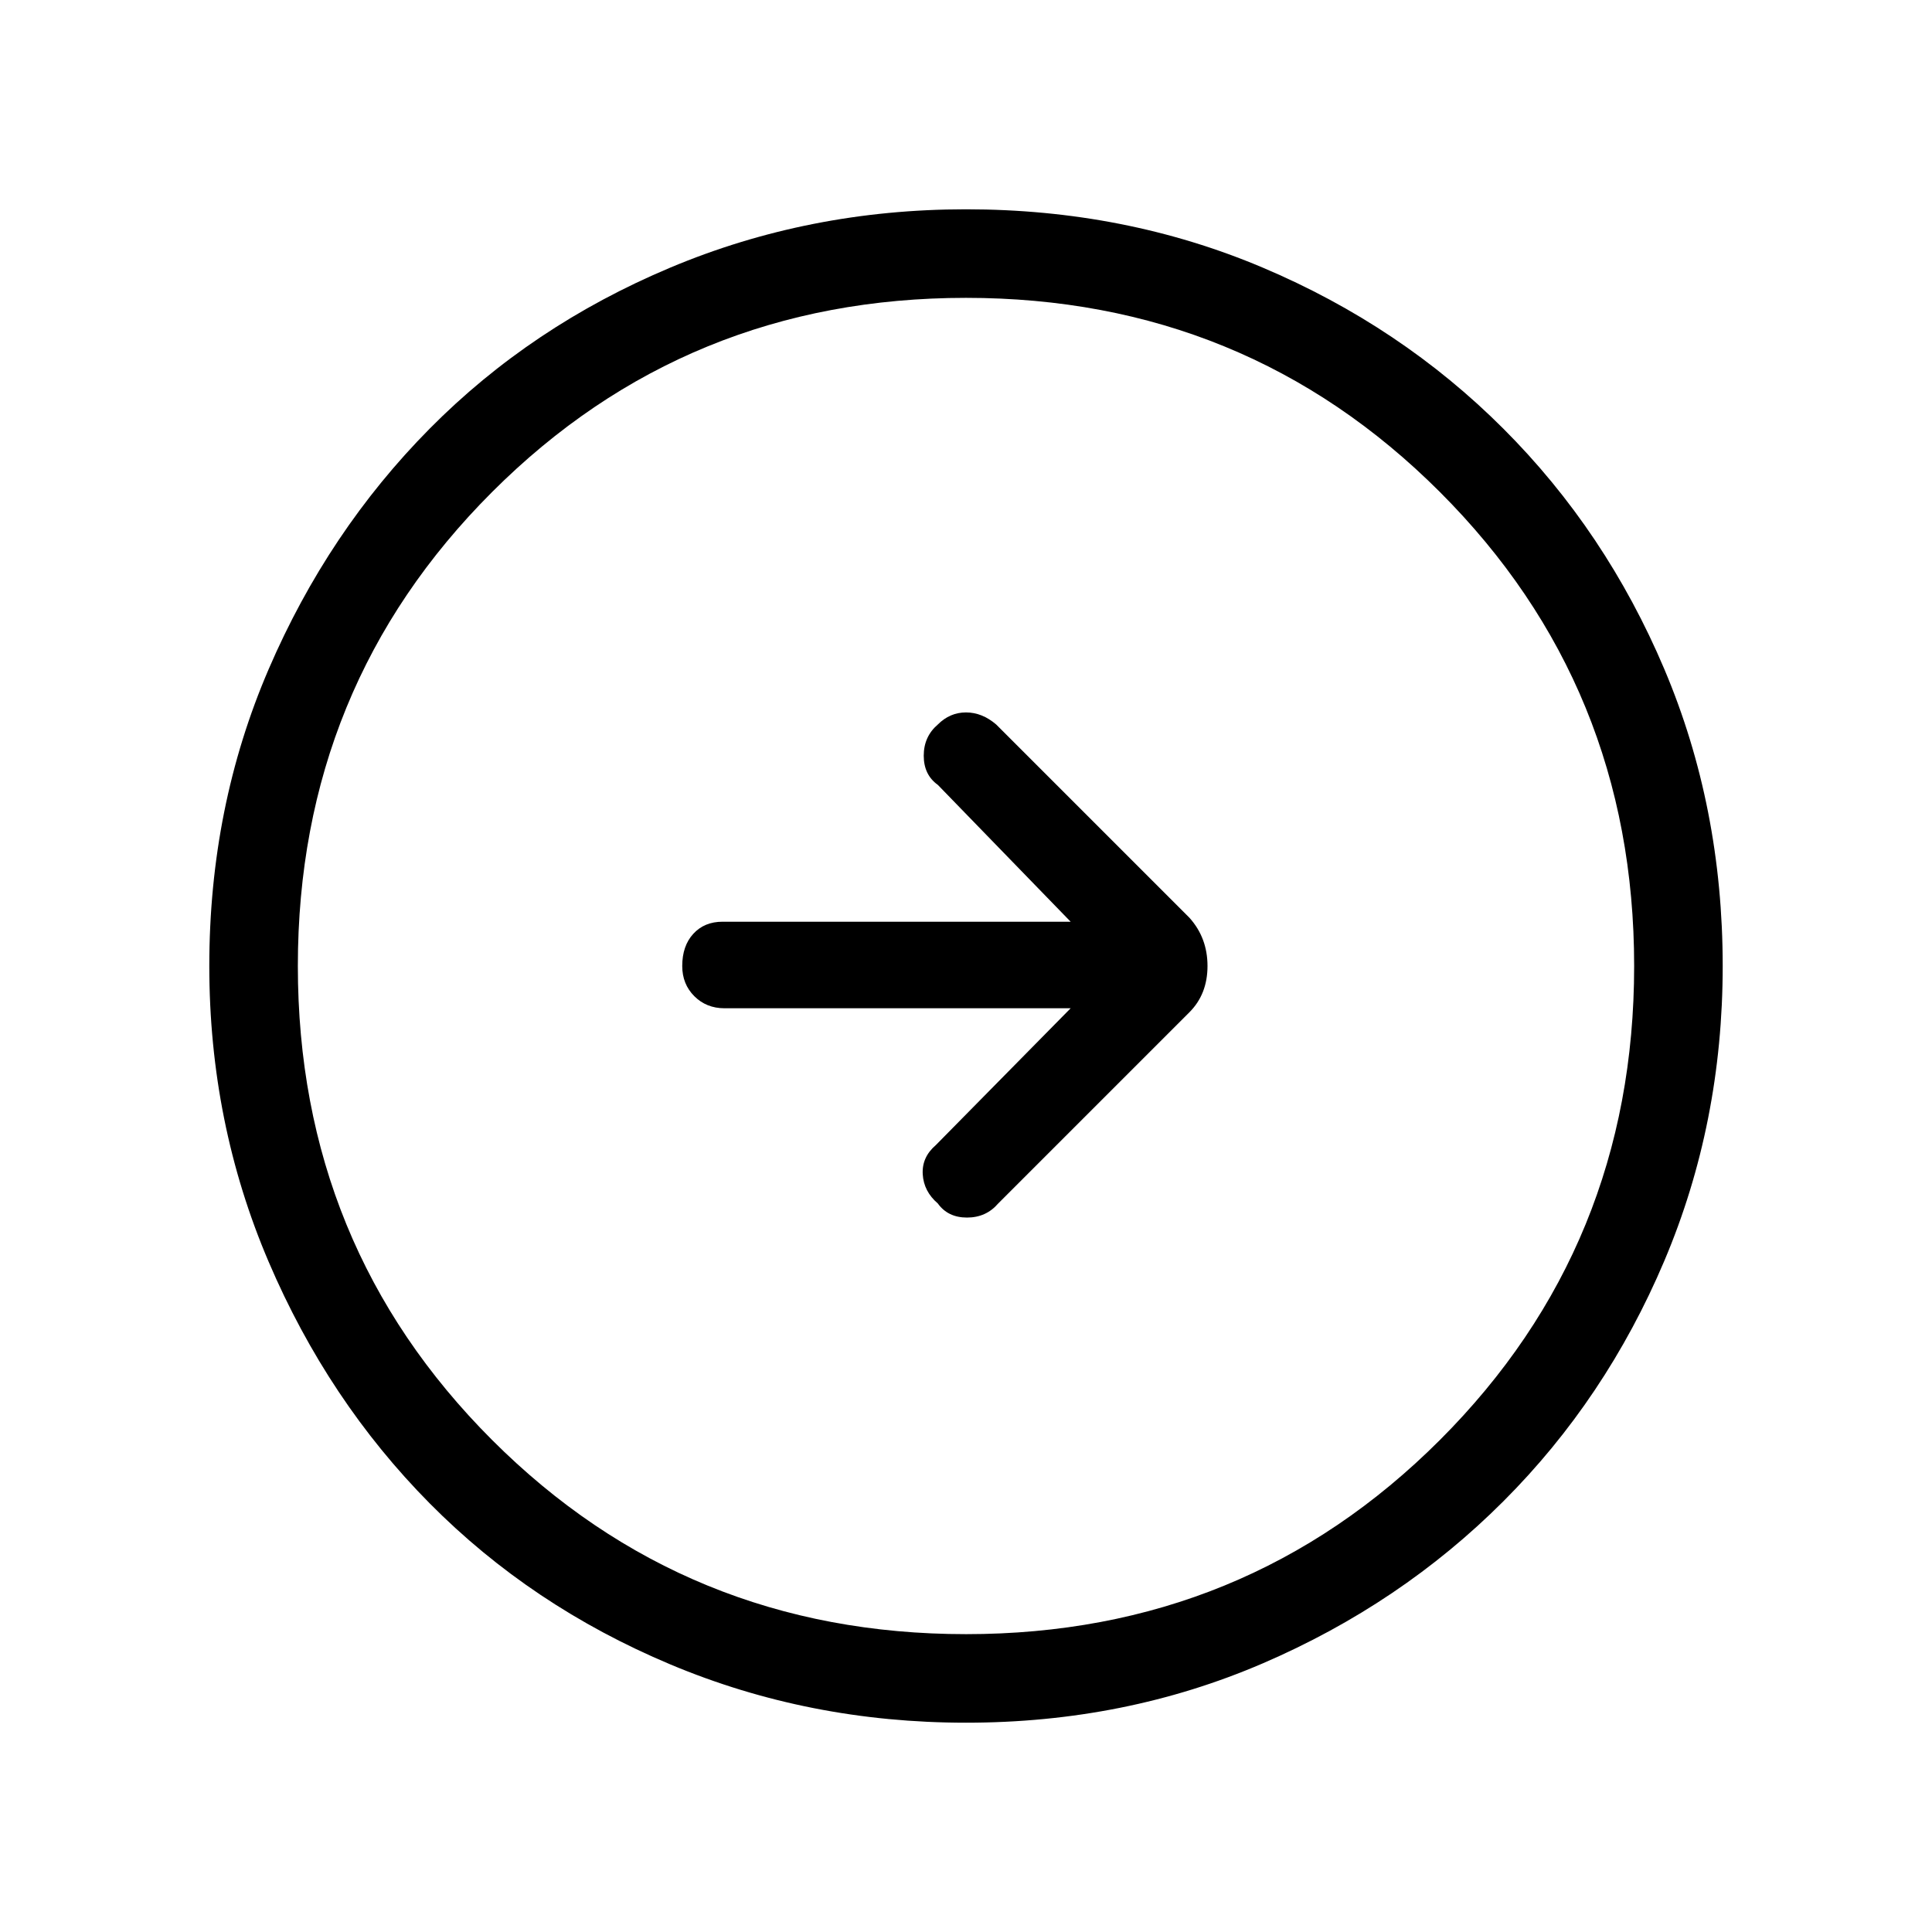 <svg xmlns="http://www.w3.org/2000/svg" height="48" width="48"><path d="m24.8 29.9 4.75-4.75Q30 24.7 30 24t-.45-1.2l-4.8-4.8q-.35-.3-.75-.3t-.7.3q-.35.3-.35.775 0 .475.35.725l3.3 3.4h-8.65q-.45 0-.725.3-.275.3-.275.8 0 .45.3.75t.75.3h8.6l-3.35 3.4q-.35.3-.325.725.025.425.375.725.25.35.725.35t.775-.35ZM24 42.8q-3.9 0-7.35-1.45-3.45-1.45-5.975-4-2.525-2.55-4-6T5.2 24q0-3.95 1.475-7.375t4-5.975q2.525-2.55 5.975-4Q20.1 5.2 24 5.2q3.95 0 7.375 1.45t5.975 4q2.55 2.55 4 5.975Q42.8 20.05 42.8 24q0 3.9-1.45 7.325-1.45 3.425-4 5.975t-5.975 4.025Q27.95 42.8 24 42.8Zm0-2.2q6.95 0 11.775-4.825T40.6 24q0-6.95-4.825-11.775T24 7.4q-6.95 0-11.775 4.825T7.4 24q0 6.95 4.825 11.775T24 40.6ZM24 24Z"/></svg>